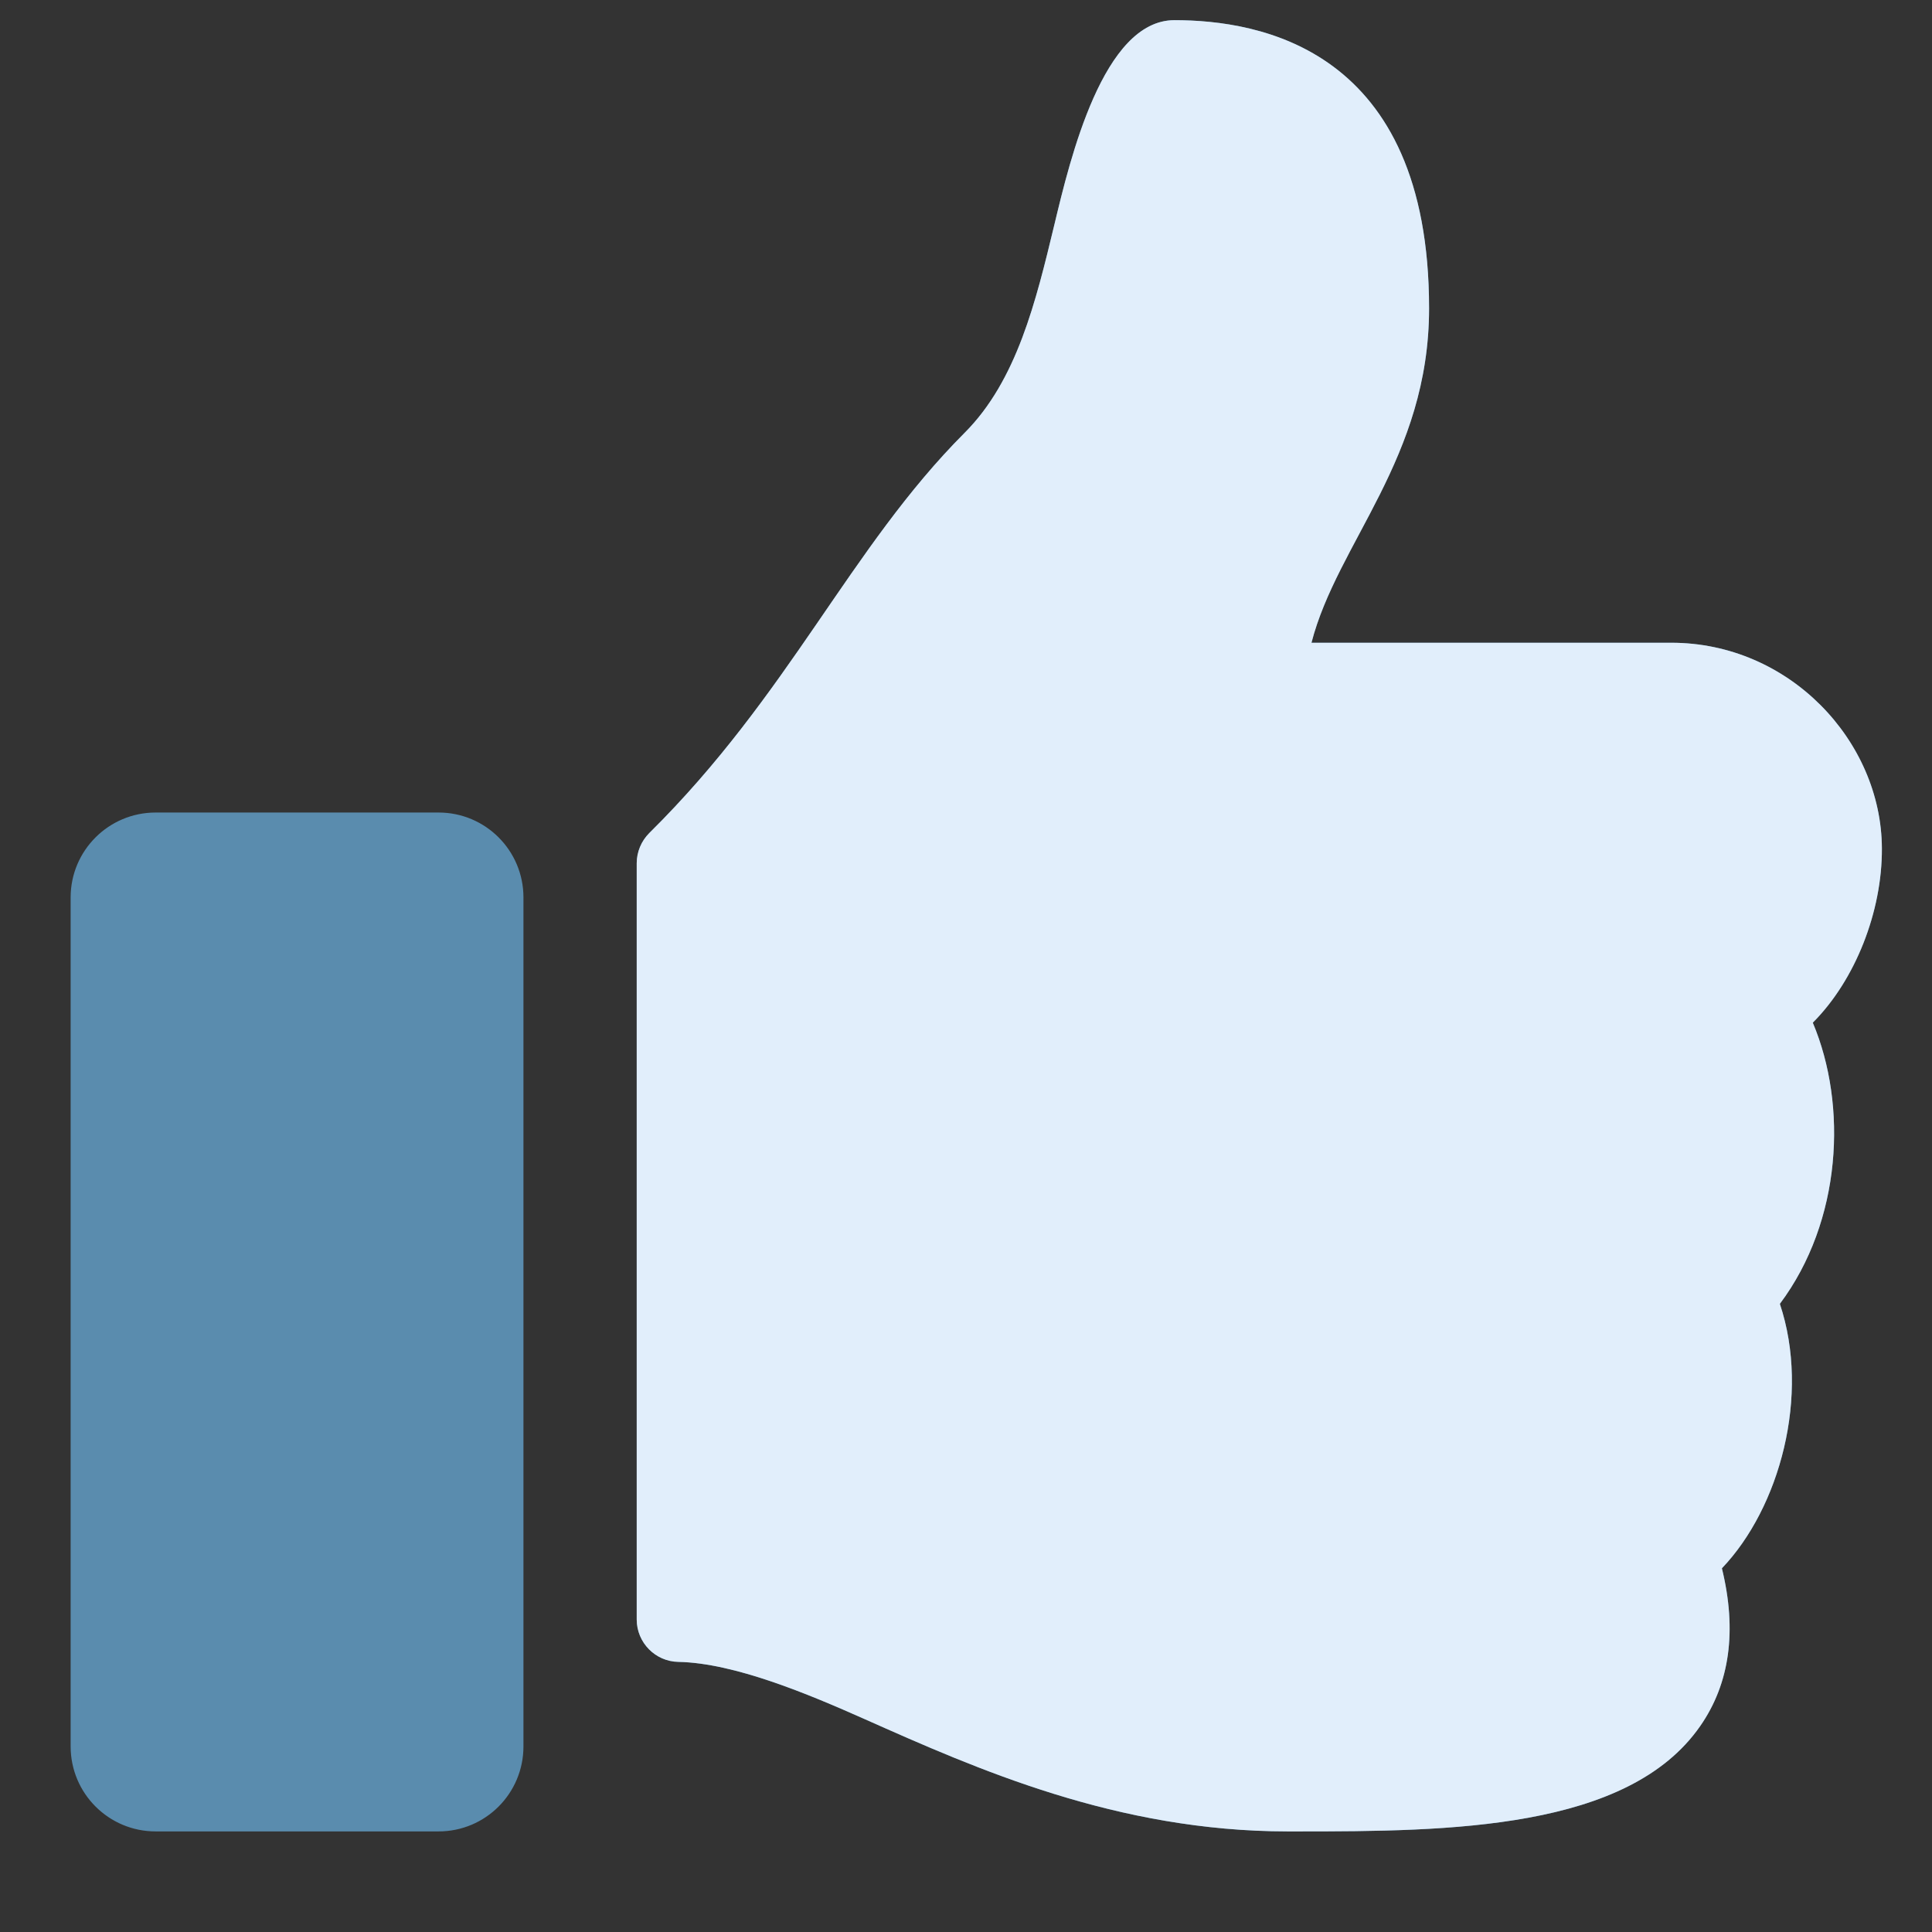 <svg width="16" height="16" viewBox="0 0 16 16" fill="none" xmlns="http://www.w3.org/2000/svg">
<rect x="0" y="0" width="16" height="16" fill="#333333" stroke="none"/>
<path d="M3.632 6.729H1.289C0.9 6.729 0.585 7.044 0.585 7.432V14.463C0.585 14.852 0.9 15.167 1.289 15.167H3.632C4.021 15.167 4.335 14.852 4.335 14.463V7.432C4.335 7.044 4.021 6.729 3.632 6.729ZM11.835 2.553C11.835 3.796 11.075 4.493 10.861 5.323H13.841C14.819 5.323 15.581 6.136 15.585 7.025C15.588 7.55 15.364 8.116 15.016 8.466L15.013 8.47C15.301 9.153 15.254 10.111 14.74 10.798C14.994 11.556 14.738 12.488 14.26 12.988C14.386 13.503 14.326 13.942 14.08 14.295C13.482 15.155 12 15.167 10.747 15.167L10.663 15.167C9.249 15.166 8.091 14.651 7.161 14.237C6.693 14.029 6.082 13.772 5.618 13.763C5.427 13.76 5.273 13.603 5.273 13.412V7.149C5.273 7.055 5.311 6.965 5.377 6.899C6.538 5.752 7.037 4.538 7.988 3.585C8.422 3.151 8.579 2.495 8.732 1.86C8.862 1.318 9.135 0.167 9.726 0.167C10.429 0.167 11.835 0.401 11.835 2.553Z" fill="#5A8CAE"/>
<path d="M11.835 2.553C11.835 3.796 11.075 4.493 10.861 5.323H13.841C14.819 5.323 15.581 6.136 15.585 7.025C15.588 7.55 15.364 8.116 15.016 8.466L15.013 8.47C15.301 9.153 15.254 10.111 14.74 10.798C14.994 11.556 14.738 12.488 14.26 12.988C14.386 13.503 14.326 13.942 14.08 14.295C13.482 15.155 12 15.167 10.747 15.167L10.663 15.167C9.249 15.166 8.091 14.651 7.161 14.237C6.693 14.029 6.082 13.772 5.618 13.763C5.427 13.76 5.273 13.603 5.273 13.412V7.149C5.273 7.055 5.311 6.965 5.377 6.899C6.538 5.752 7.037 4.538 7.988 3.585C8.422 3.151 8.579 2.495 8.732 1.86C8.862 1.318 9.135 0.167 9.726 0.167C10.429 0.167 11.835 0.401 11.835 2.553Z" fill="#E1EEFB"/>
</svg>
